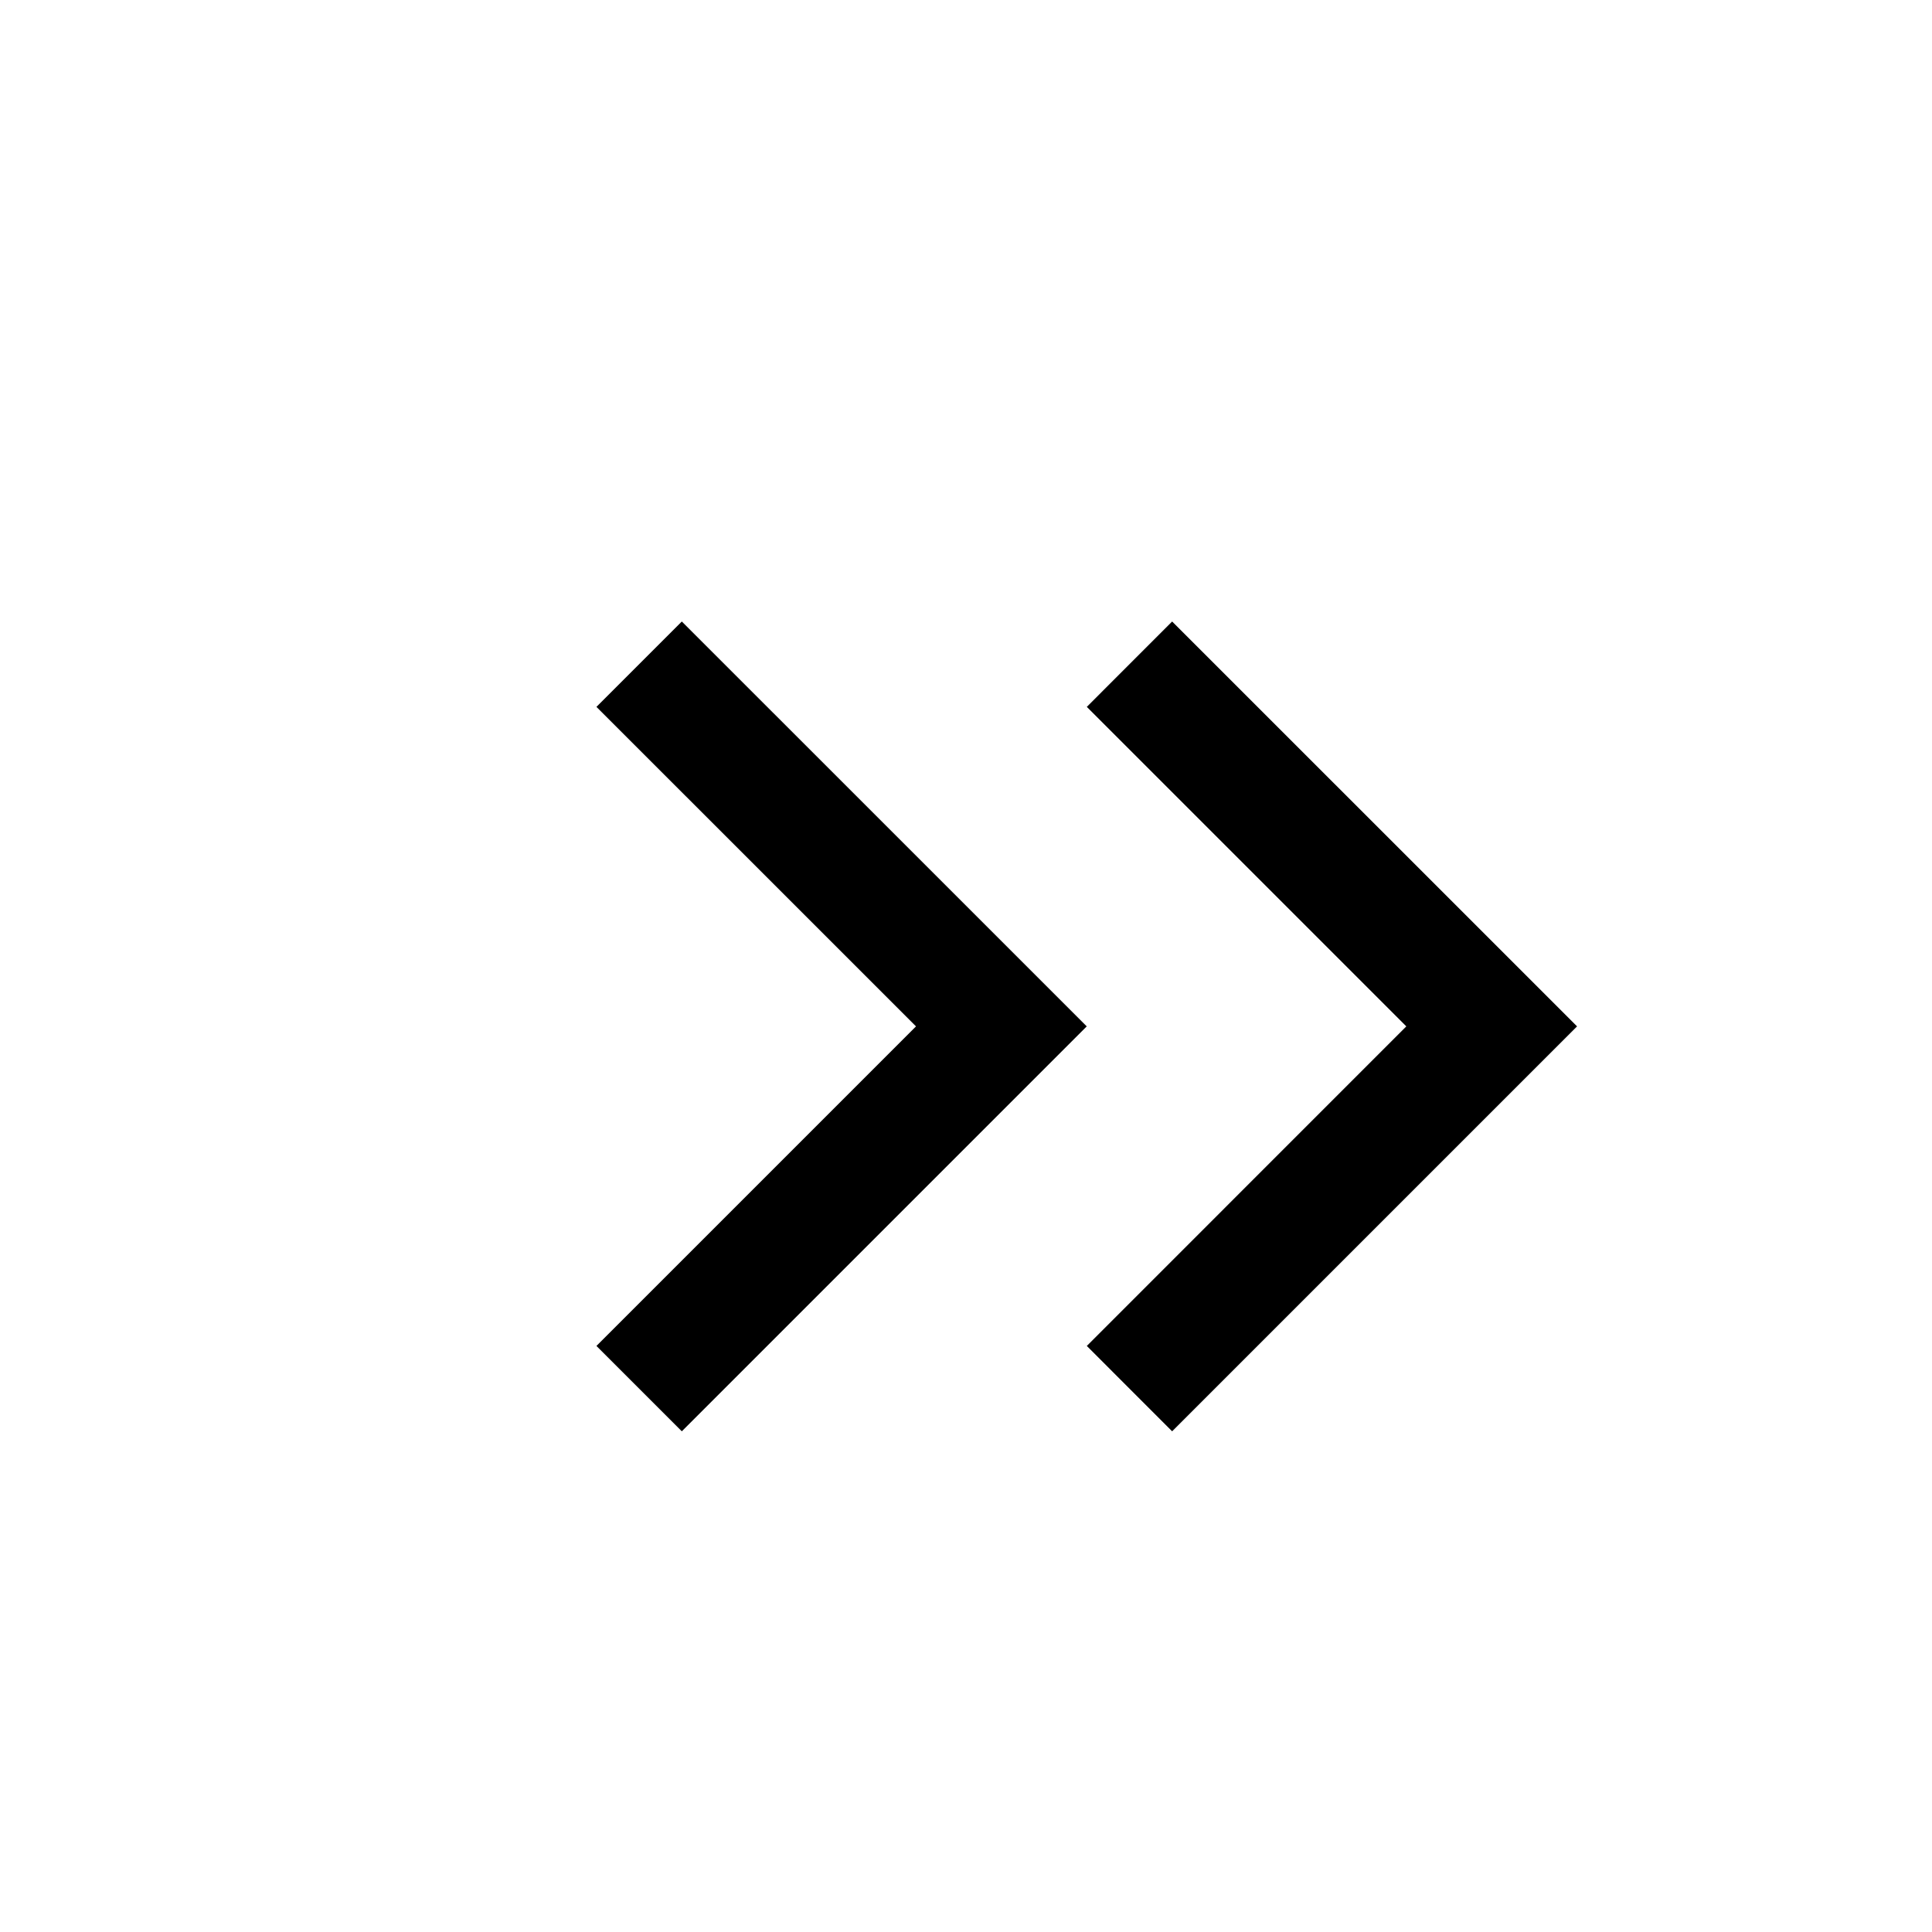 <?xml version="1.0" encoding="utf-8"?>
<!-- Generator: Adobe Illustrator 16.0.0, SVG Export Plug-In . SVG Version: 6.00 Build 0)  -->
<!DOCTYPE svg PUBLIC "-//W3C//DTD SVG 1.1//EN" "http://www.w3.org/Graphics/SVG/1.1/DTD/svg11.dtd">
<svg version="1.1" id="圖層_1" xmlns="http://www.w3.org/2000/svg" xmlns:xlink="http://www.w3.org/1999/xlink" x="0px" y="0px"
	 width="32px" height="32px" viewBox="0 0 32 32" enable-background="new 0 0 32 32" xml:space="preserve">
<path fill="none" d="M0,0h32v32H0V0z"/>
<g>
	<path d="M18,17l-6.707,6.707l-1.414-1.414L15.172,17l-5.293-5.292l1.414-1.414L18,17z"/>
	<path d="M26.121,17l-6.707,6.707l-1.413-1.414L23.293,17l-5.292-5.292l1.413-1.414L26.121,17z"/>
</g>
</svg>
